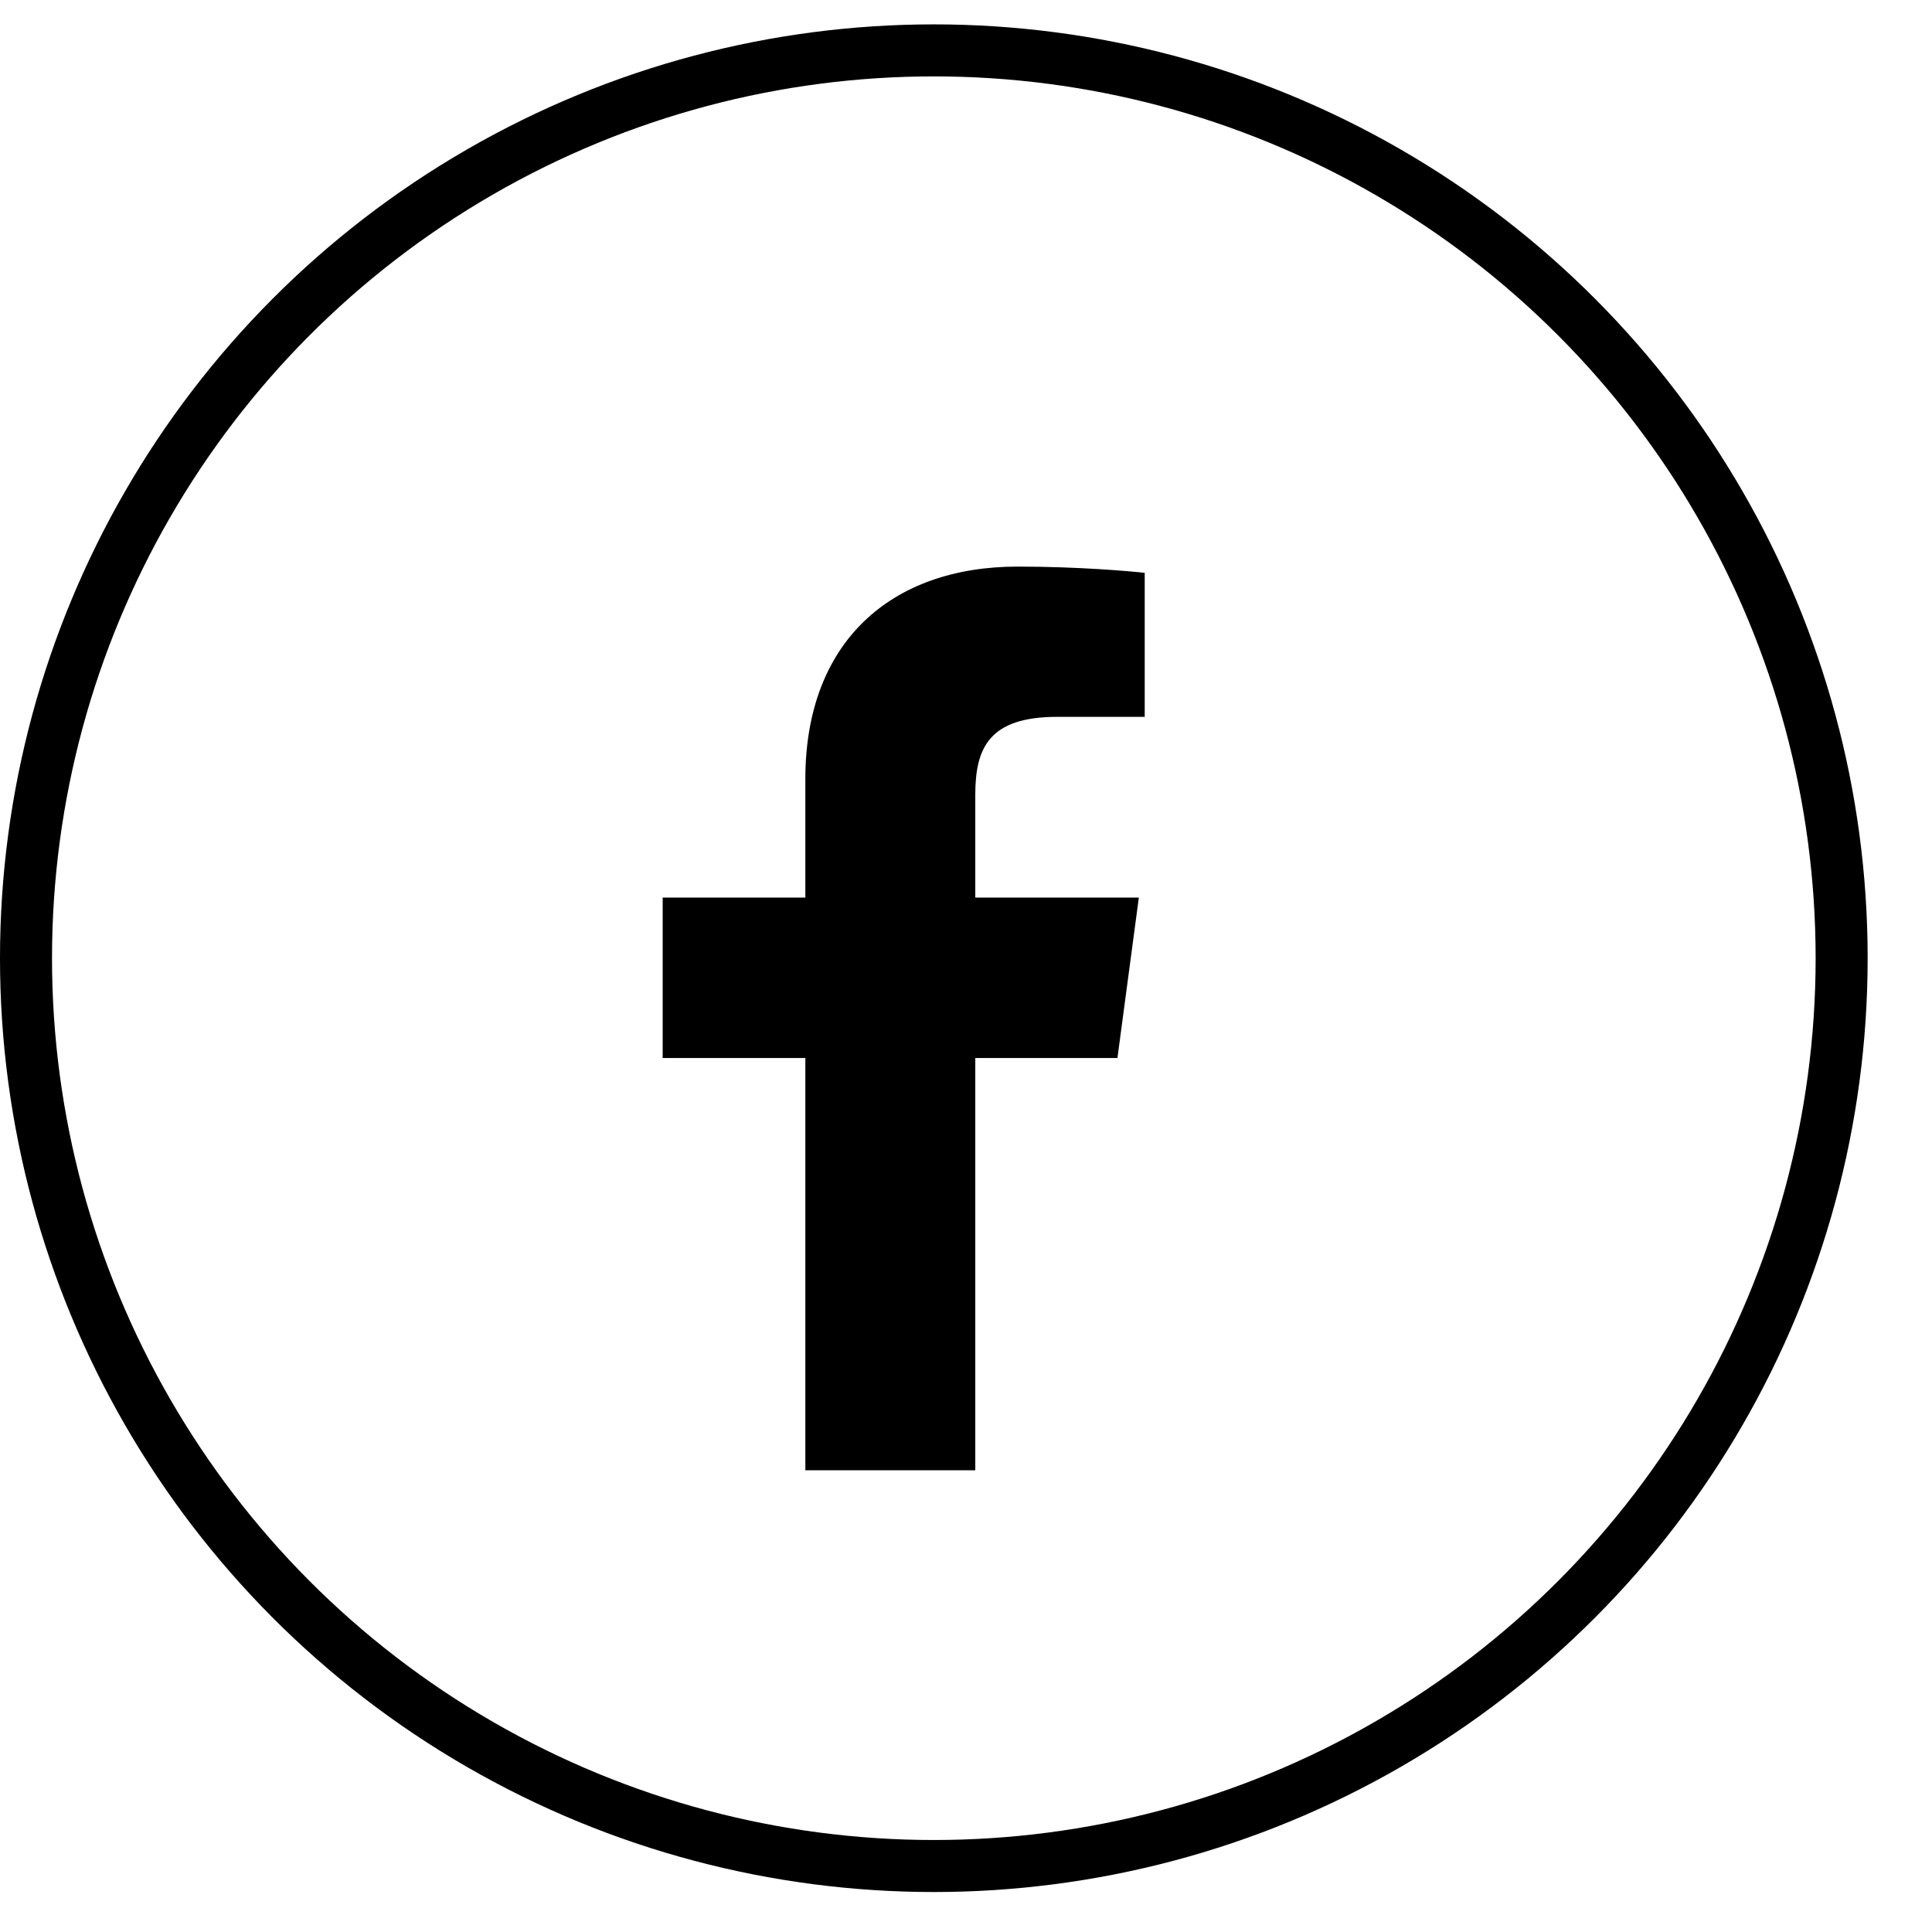 <svg width="26" height="26" viewBox="0 0 26 26" fill="none" xmlns="http://www.w3.org/2000/svg">
<path d="M10.838 19.786H13.125V14.238H15.038L15.326 12.079H13.125V10.696C13.125 10.072 13.305 9.647 14.226 9.647H15.405V7.709C15.201 7.686 14.507 7.625 13.695 7.625C11.994 7.625 10.838 8.636 10.838 10.483V12.079H8.918V14.238H10.838V19.786Z" fill="black"/>
<circle cx="12.567" cy="12.895" r="12.217" stroke="black" stroke-width="0.7"/>
</svg>

